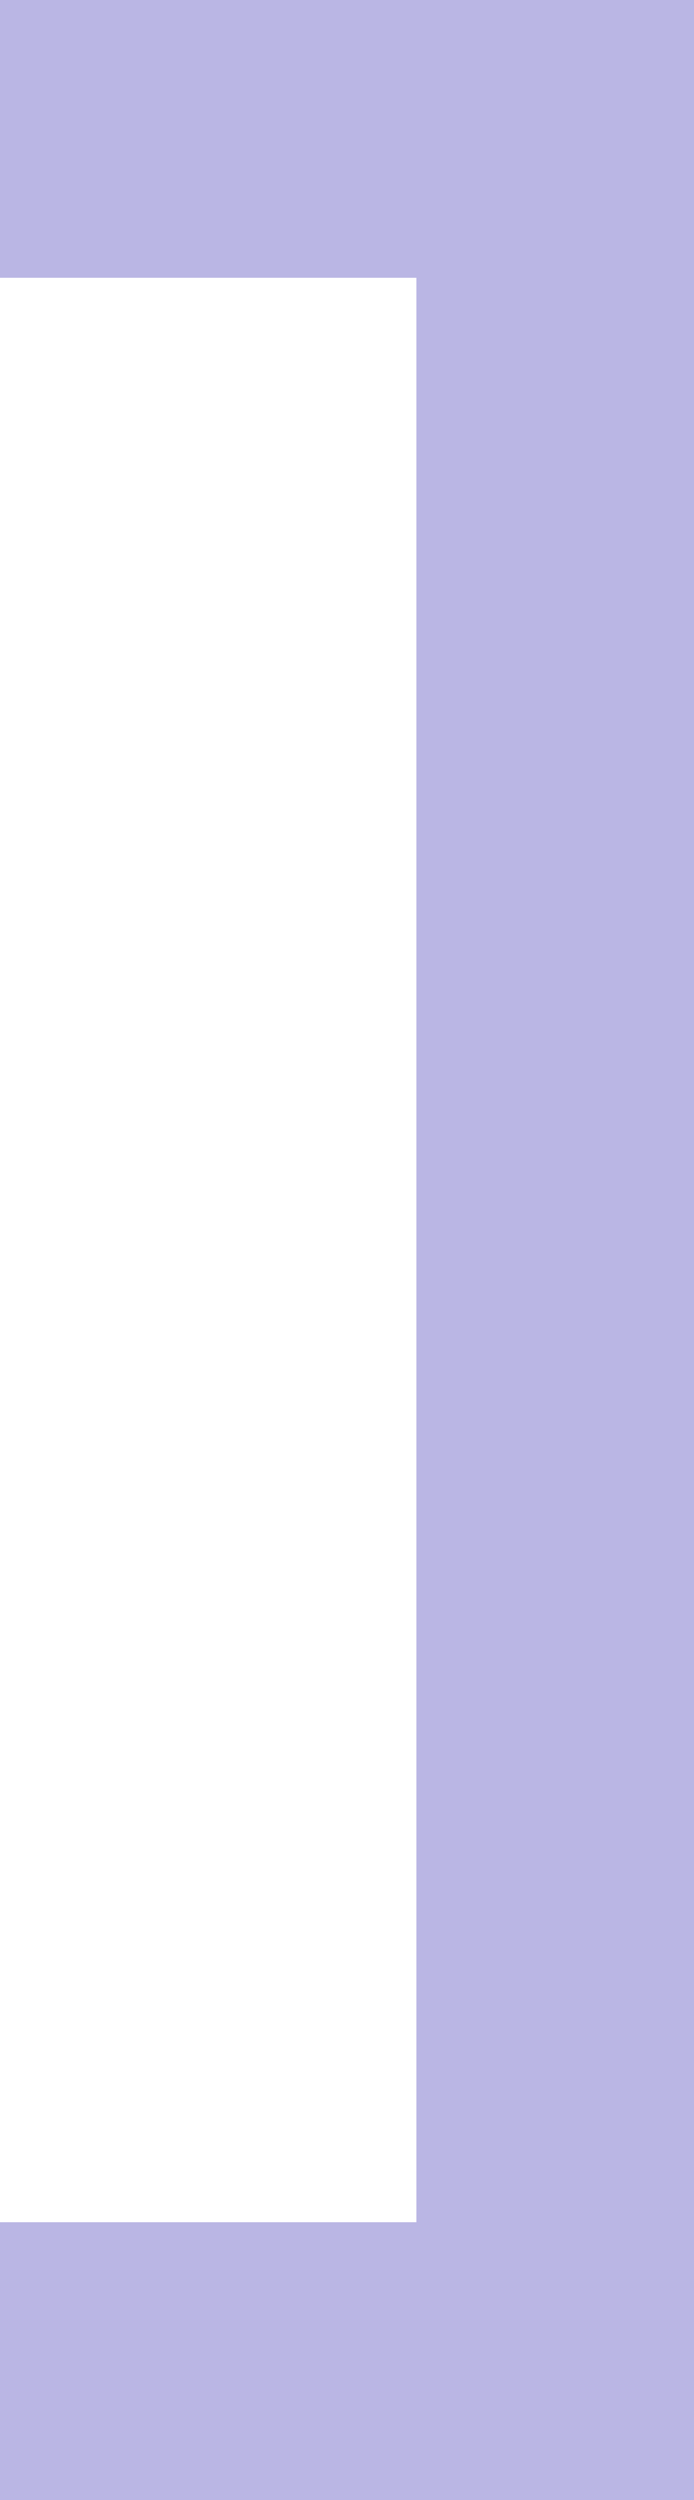 <svg version="1.2" xmlns="http://www.w3.org/2000/svg" viewBox="0 0 5 18" width="5" height="18">
	<title>brackets-svgrepo-com (3)-svg</title>
	<style>
		.s0 { fill: none } 
		.s1 { fill: #bab6e4 } 
	</style>
	<g id="Layer">
		<path id="Layer" fill-rule="evenodd" class="s0" d="m-15-3h24v24h-24z"/>
		<path id="Layer" class="s1" d="m-6 0v2h-3v14h3v2h-5v-18zm6 0h5v18h-5v-2h3v-14h-3z" />
	</g>
</svg>